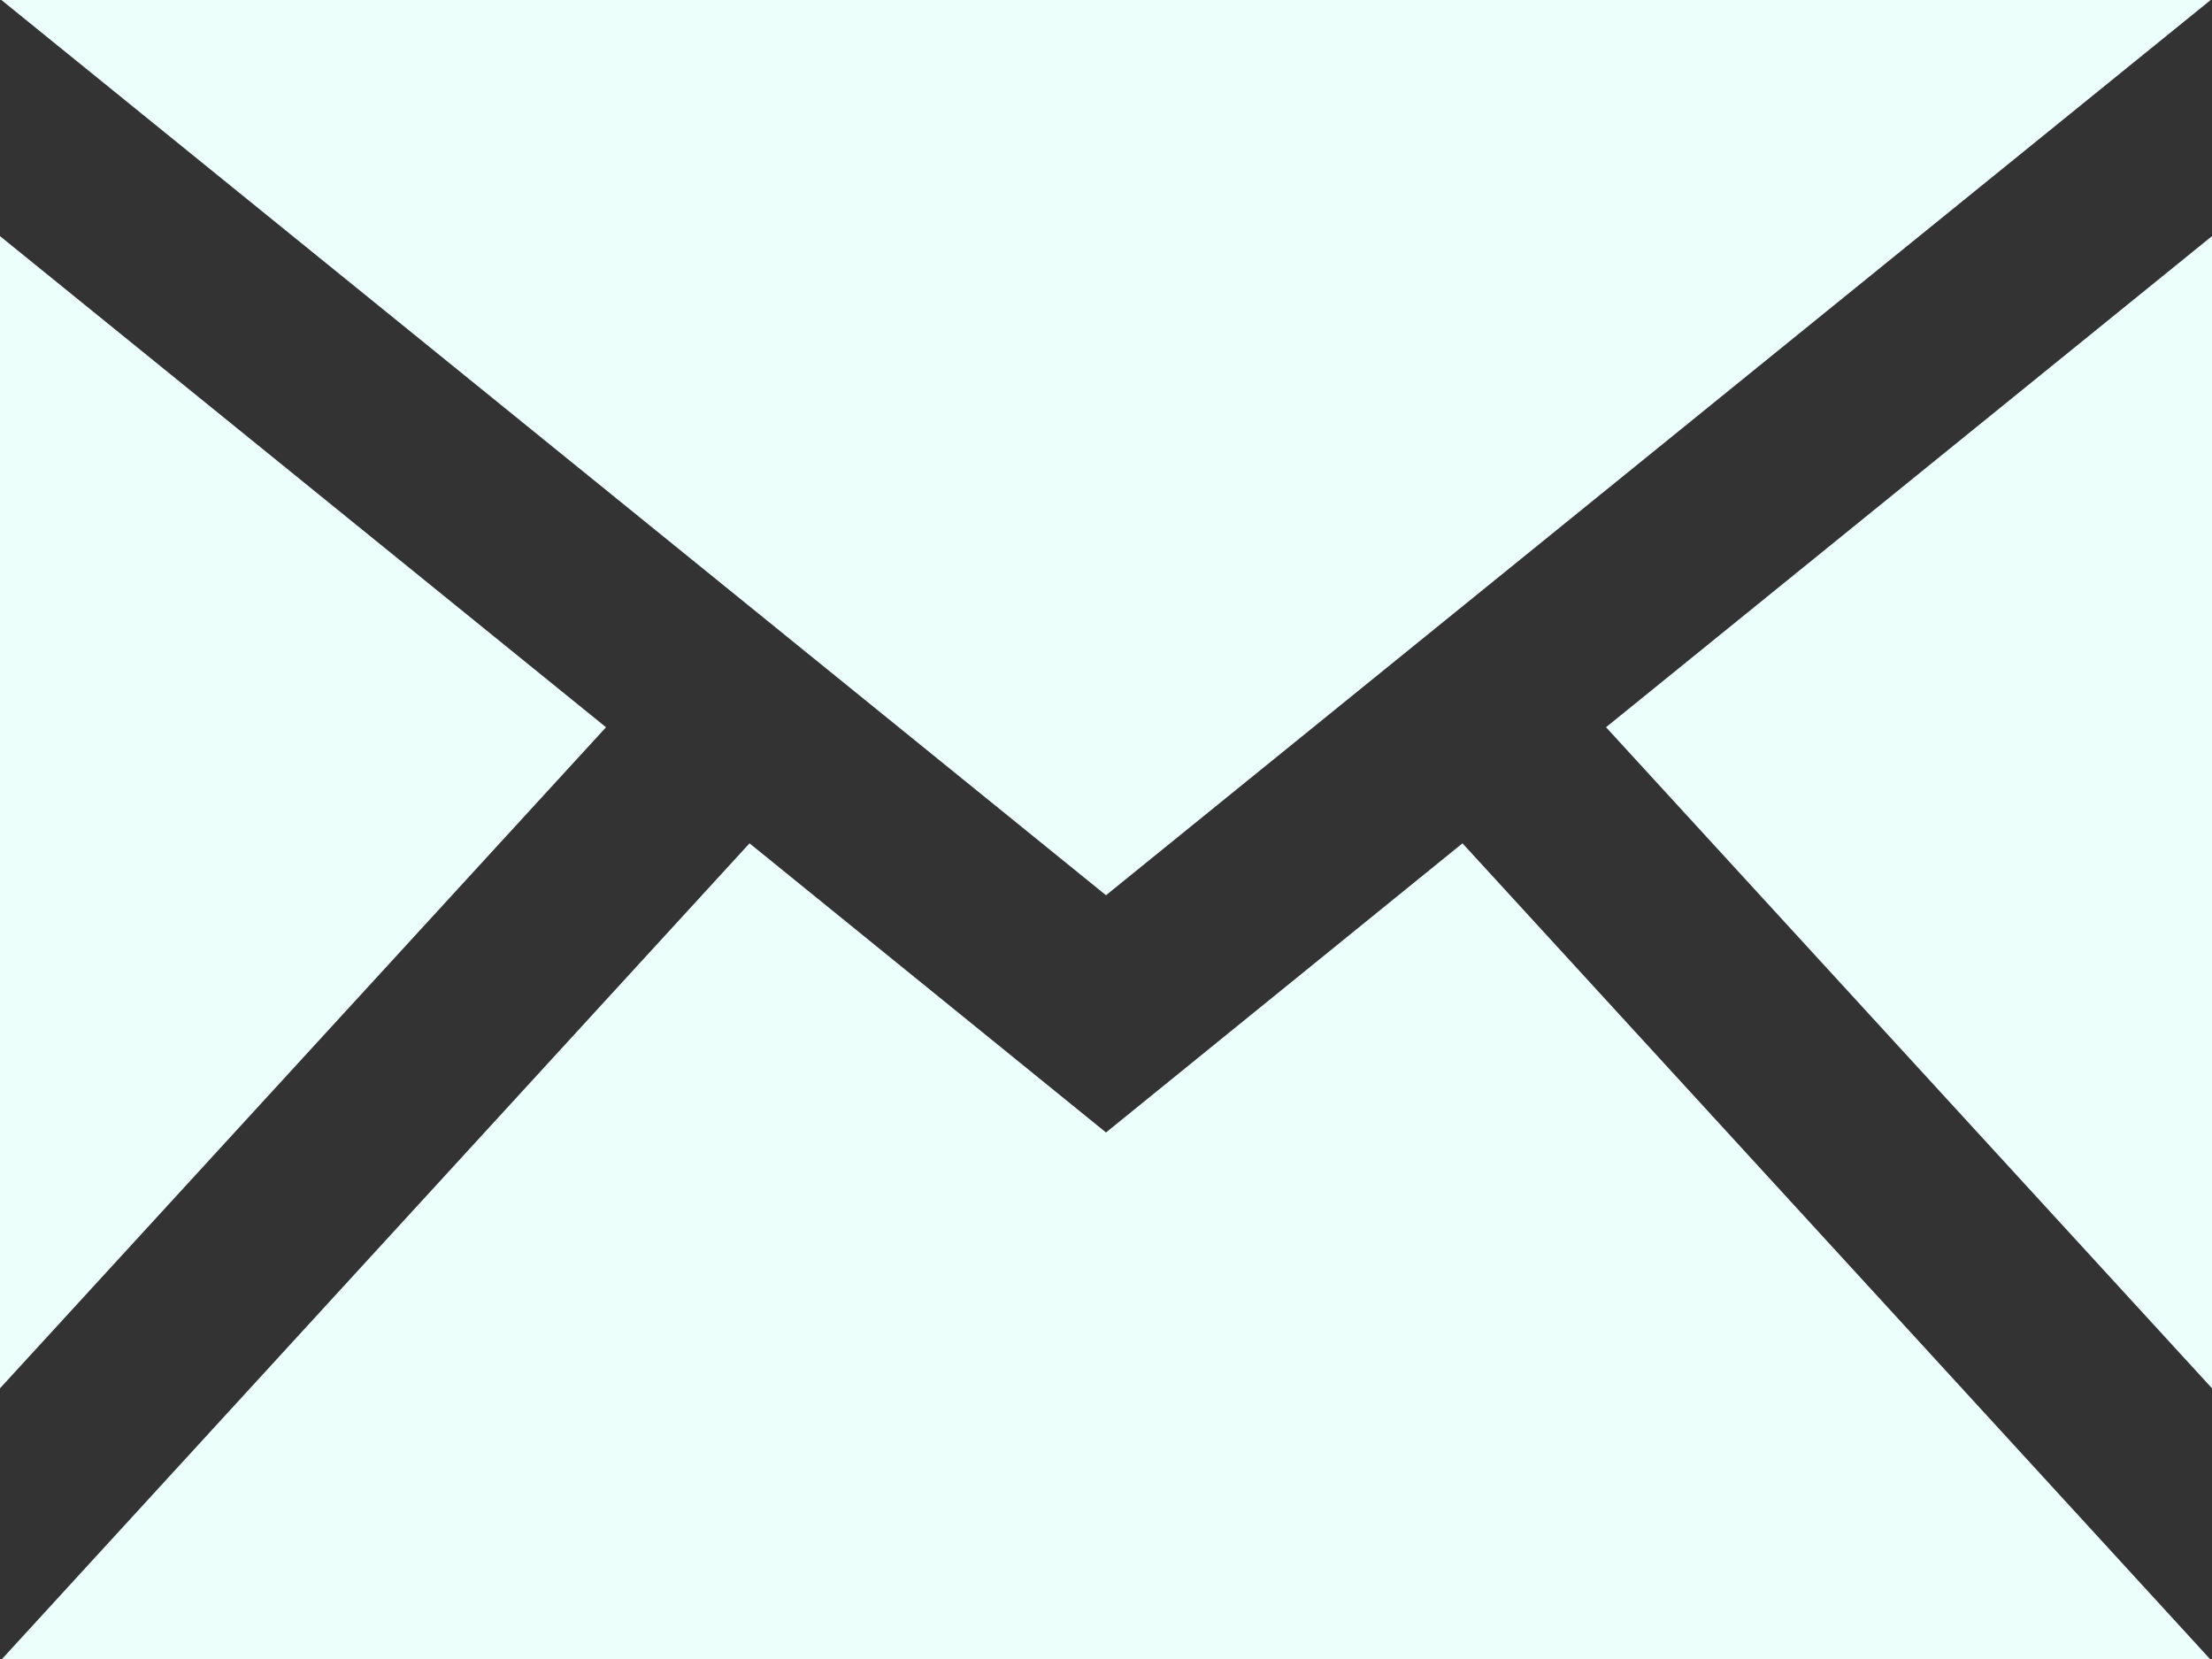 <svg xmlns="http://www.w3.org/2000/svg" width="32" height="24" viewBox="0 0 32 24">
  <rect x="0" y="0" width="32" height="24" fill="#333333" stroke="none"/>
  <path id="iconmonstr-email-1" d="M16,15.951.02,3H31.981ZM8.767,13.521,0,6.416V23.084l8.767-9.563Zm14.467,0L32,23.084V6.416l-8.767,7.105ZM21.157,15.2,16,19.383,10.843,15.2.029,27H31.971Z" transform="translate(0 -3)" fill="#ecfffb"/>
</svg>
